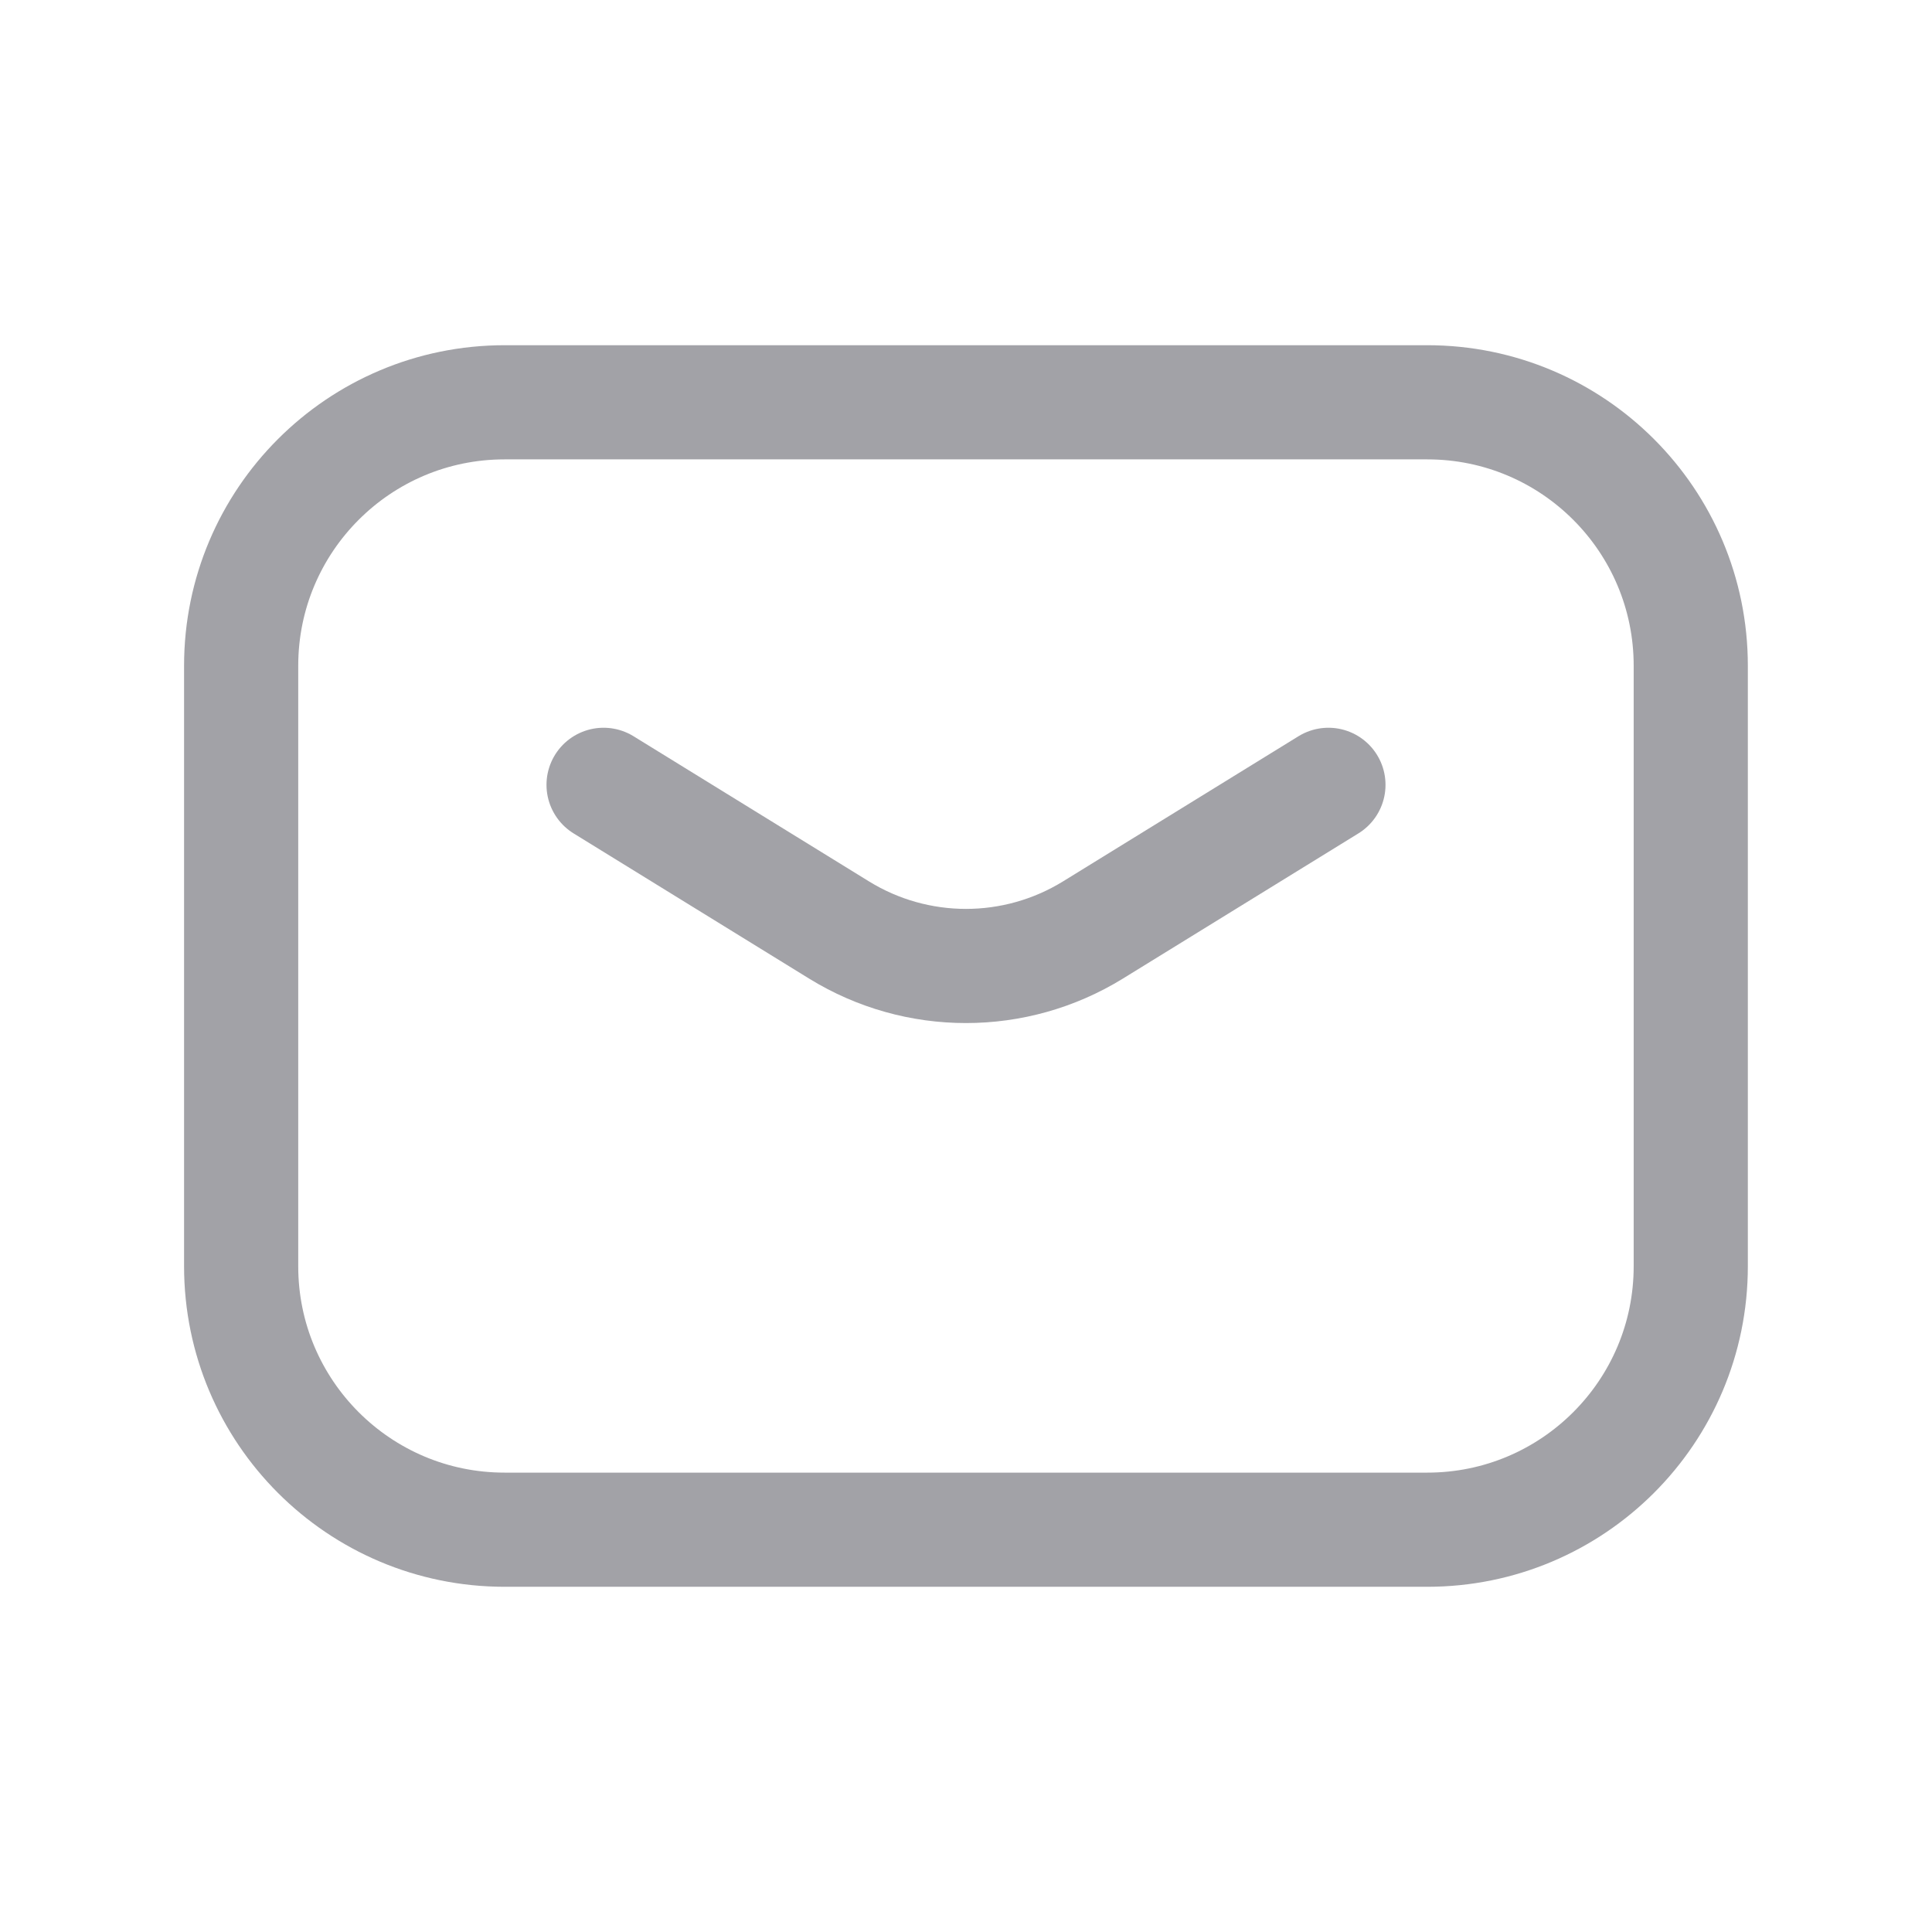 <svg width="22" height="22" viewBox="0 0 22 22" fill="none" xmlns="http://www.w3.org/2000/svg">
<path d="M6.873 8.937L9.556 10.591C10.441 11.136 11.558 11.136 12.444 10.591L15.127 8.937" stroke="#A2A2A7" stroke-width="1.3" stroke-linecap="round" stroke-linejoin="round"/>
<path d="M2.746 7.581C2.746 5.924 4.089 4.581 5.746 4.581H16.253C17.91 4.581 19.253 5.924 19.253 7.581V14.419C19.253 16.076 17.91 17.419 16.253 17.419H5.746C4.089 17.419 2.746 16.076 2.746 14.419V7.581Z" stroke="#A2A2A7" stroke-width="1.3" stroke-linecap="round" stroke-linejoin="round"/>
</svg>
